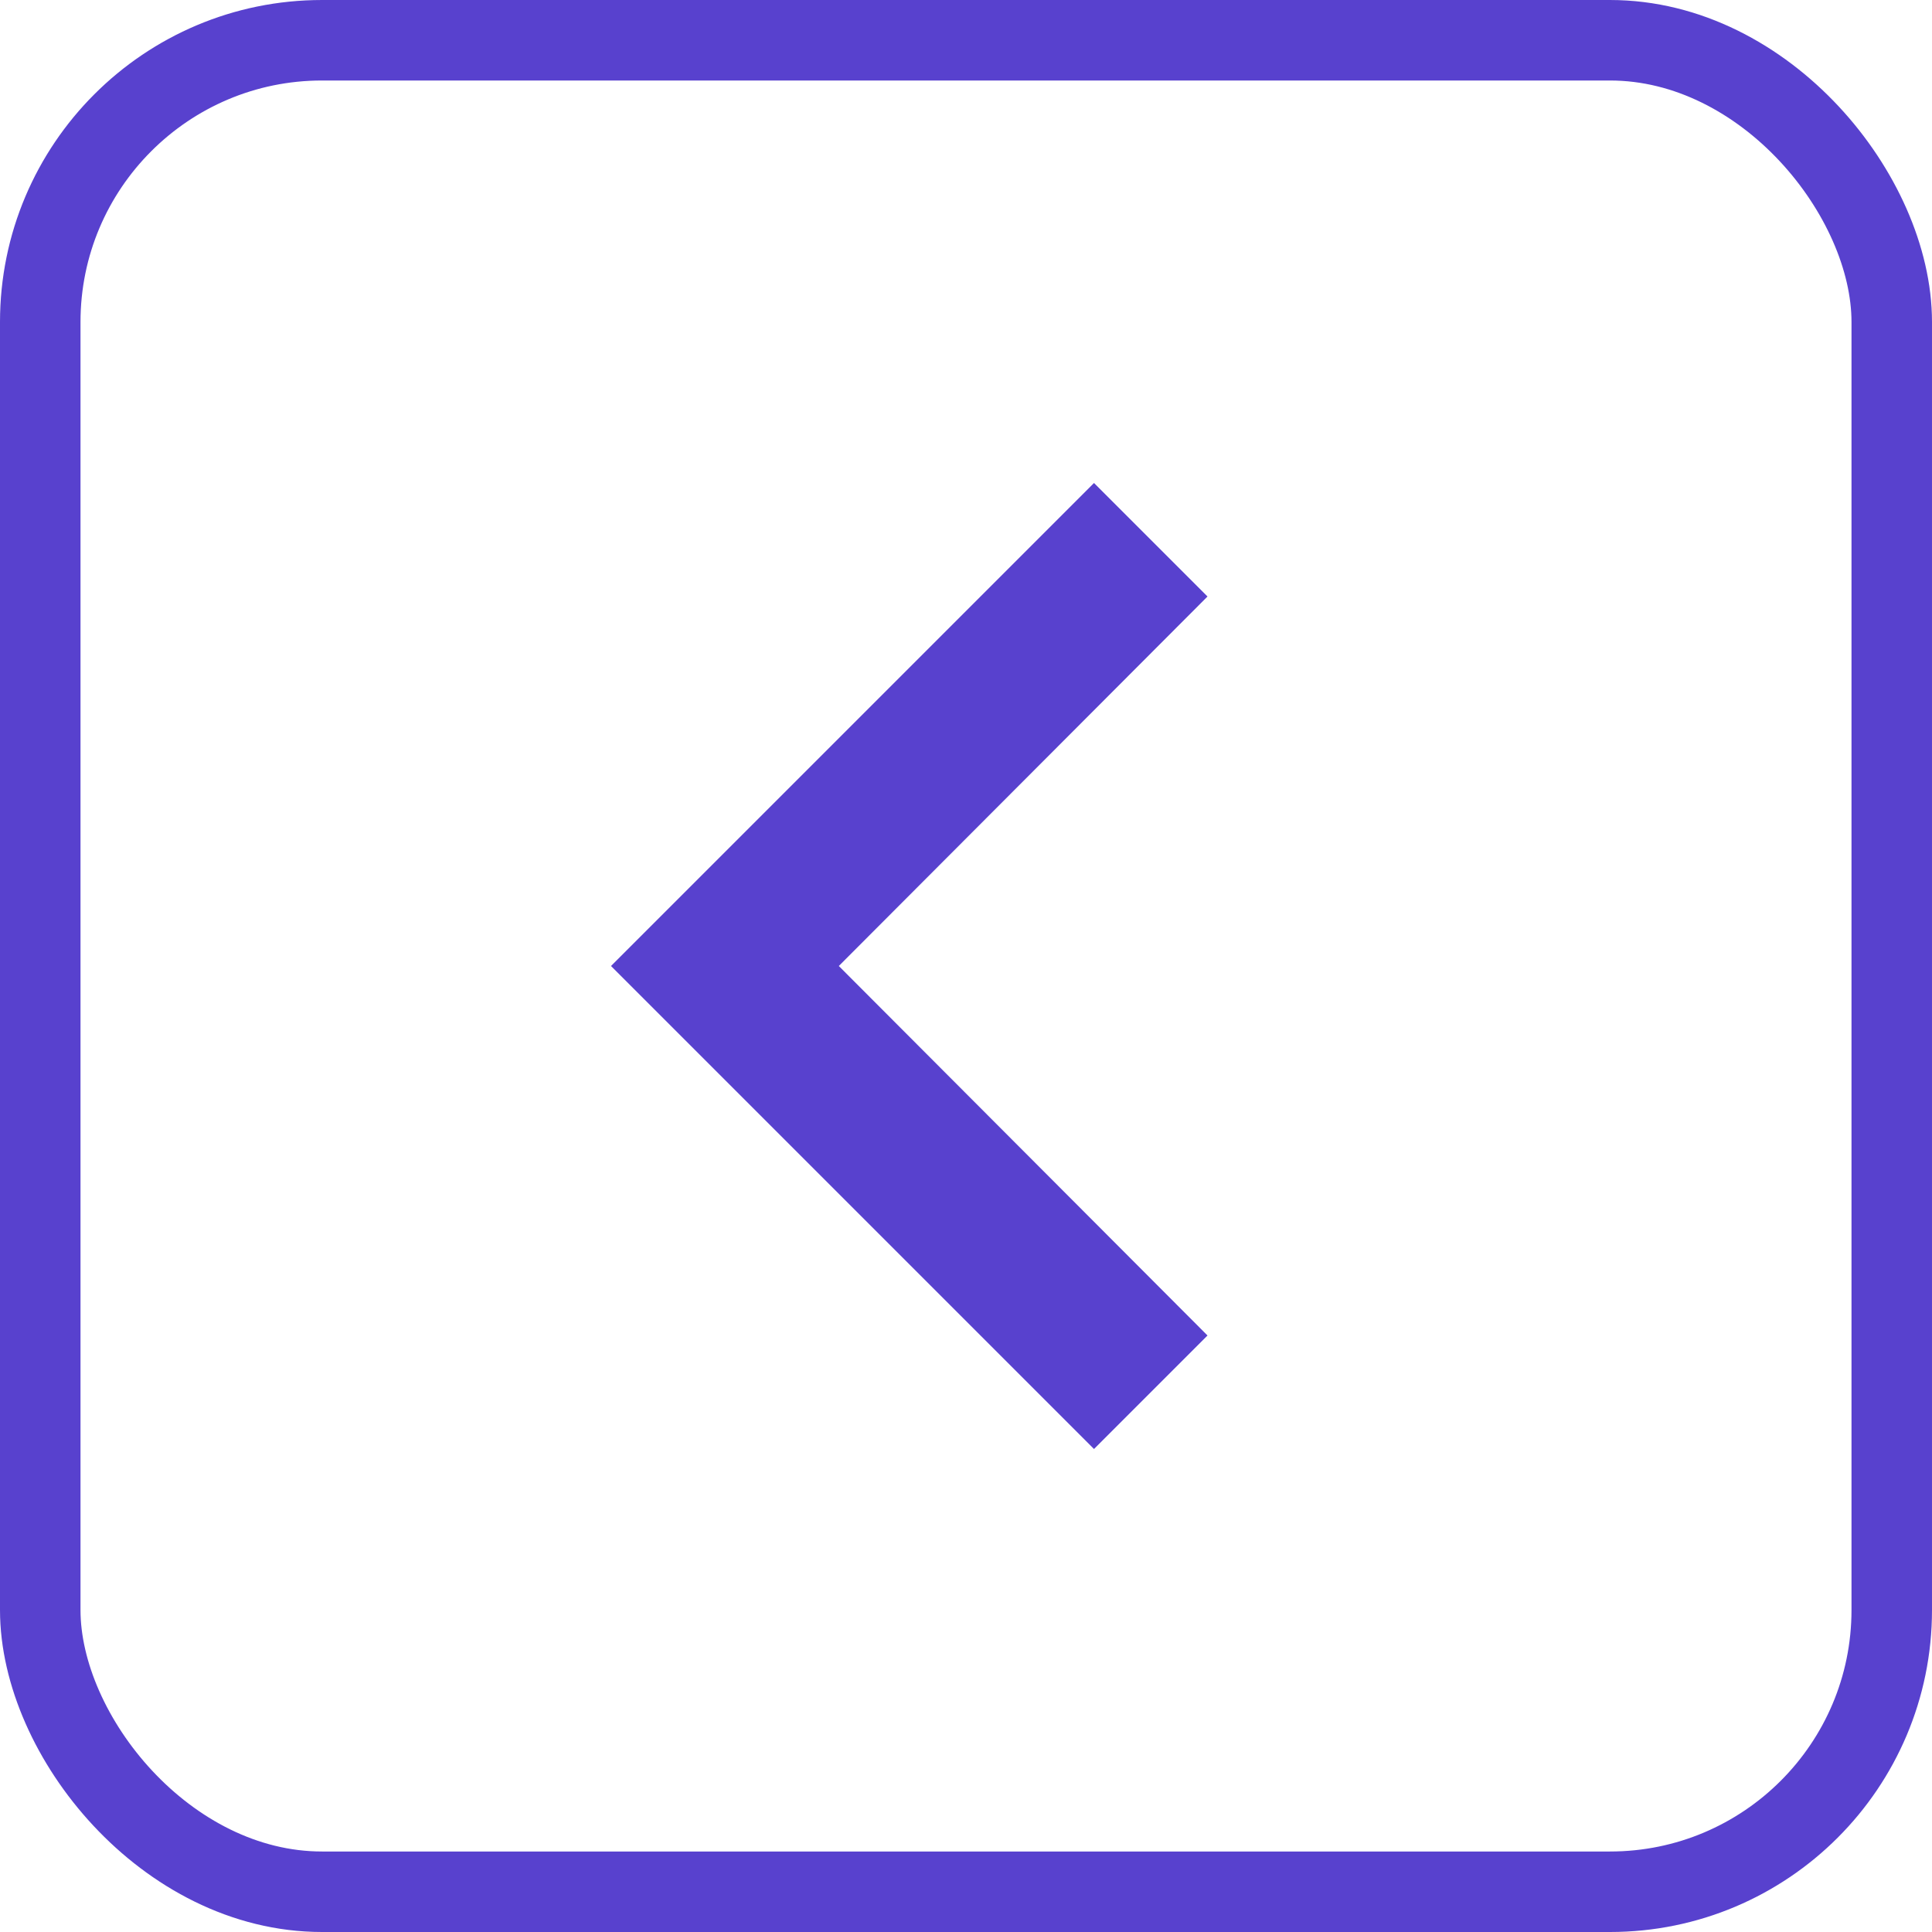 <svg xmlns="http://www.w3.org/2000/svg" width="24" height="24" viewBox="0 0 24 24"><defs><style>.a,.d{fill:none;}.a{stroke:#5841ce;}.b{fill:#5841ce;}.c{stroke:none;}</style></defs><g transform="translate(216 424) rotate(180)"><g class="a" transform="translate(192 400)"><rect class="c" width="24" height="24" rx="4"/><rect class="d" x="0.5" y="0.5" width="23" height="23" rx="3.5"/></g><path class="b" d="M10,6,8.59,7.41,13.17,12,8.59,16.59,10,18l6-6Z" transform="translate(192.41 400)"/></g></svg>